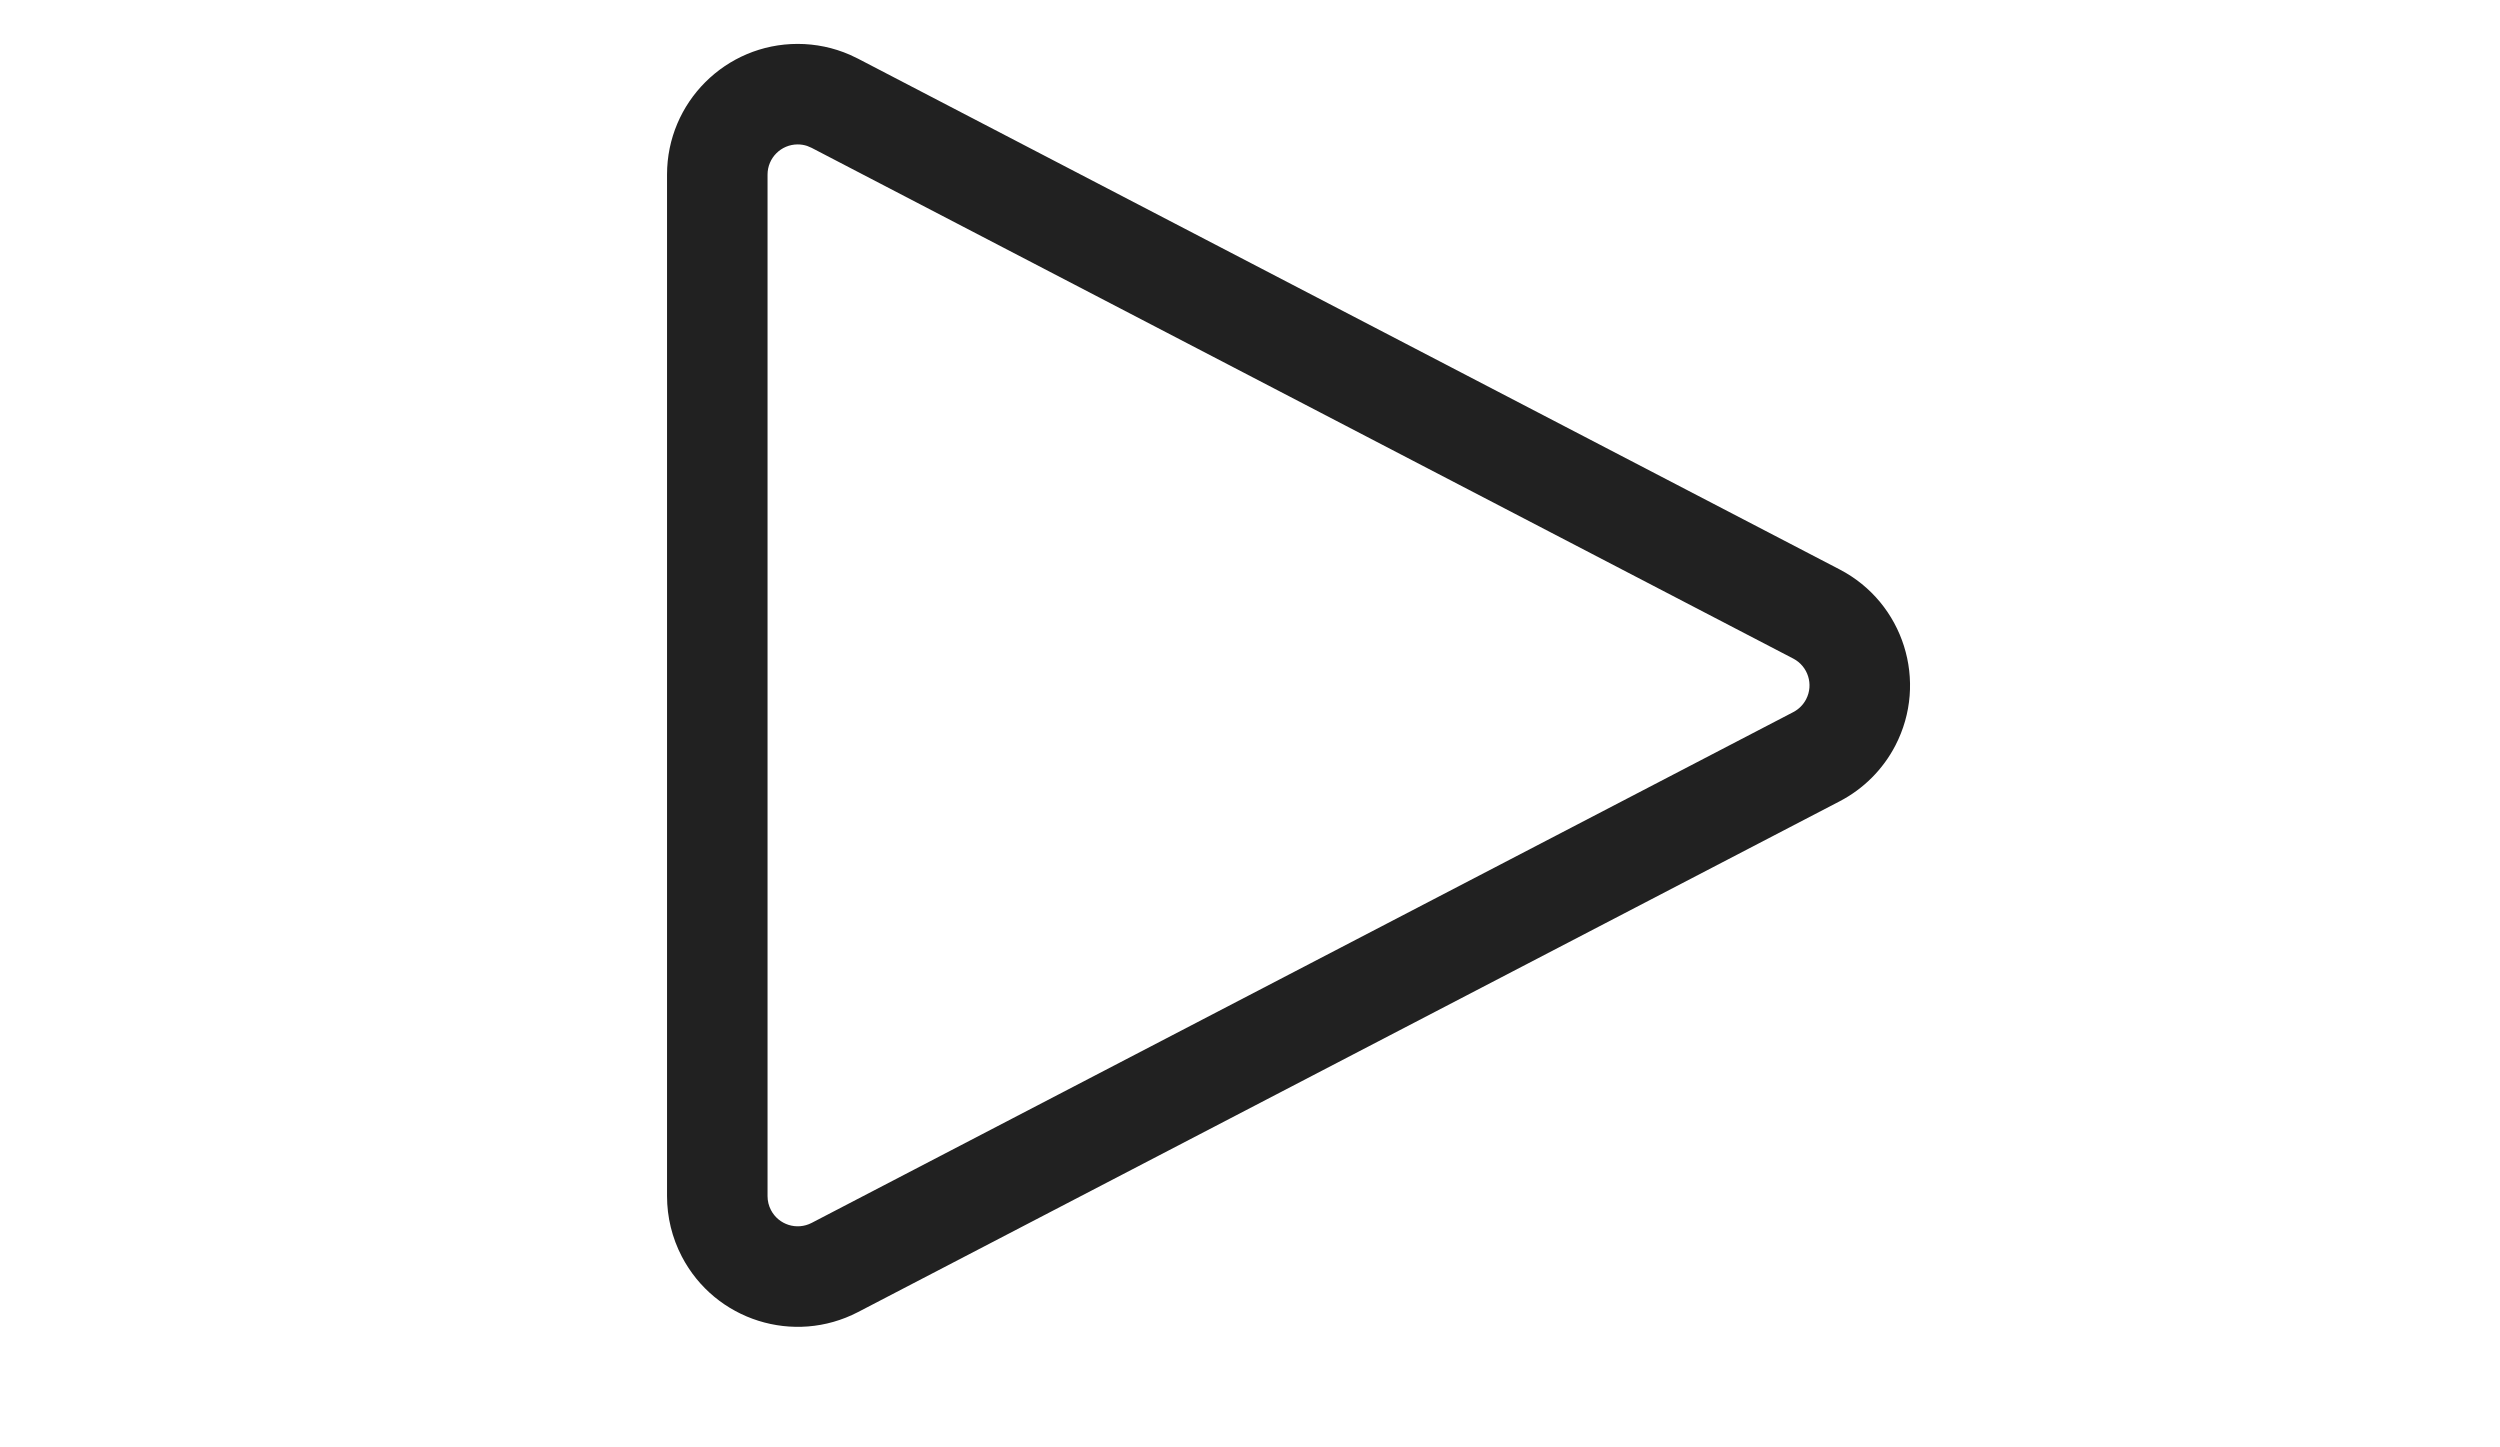 <?xml version="1.0" encoding="UTF-8" standalone="no"?>
<svg
   width="57"
   height="33"
   viewBox="0 0 55 36"
   version="1.1"
   xmlns="http://www.w3.org/2000/svg">
  <g
     style="fill:#212121"
     transform="translate(4,-6.953)">
    <path
       d="M 13.75,8.412 38.167,21.117 c 1.592,0.829 2.211,2.791 1.383,4.383 -0.308,0.592 -0.791,1.075 -1.383,1.383 L 13.75,39.588 C 12.158,40.416 10.195,39.797 9.367,38.205 9.126,37.742 9,37.227 9,36.705 V 11.295 c 0,-1.795 1.455,-3.25 3.25,-3.25 0.448,0 0.89,0.092 1.299,0.271 z m -1.154,2.218 -0.11,-0.047 c -0.076,-0.025 -0.155,-0.038 -0.236,-0.038 -0.414,0 -0.75,0.336 -0.75,0.75 v 25.41 c 0,0.121 0.029,0.239 0.085,0.346 0.191,0.367 0.644,0.51 1.012,0.319 L 37.013,24.665 c 0.137,-0.071 0.248,-0.183 0.319,-0.319 0.191,-0.367 0.048,-0.82 -0.319,-1.012 z"/>
  </g>
</svg>